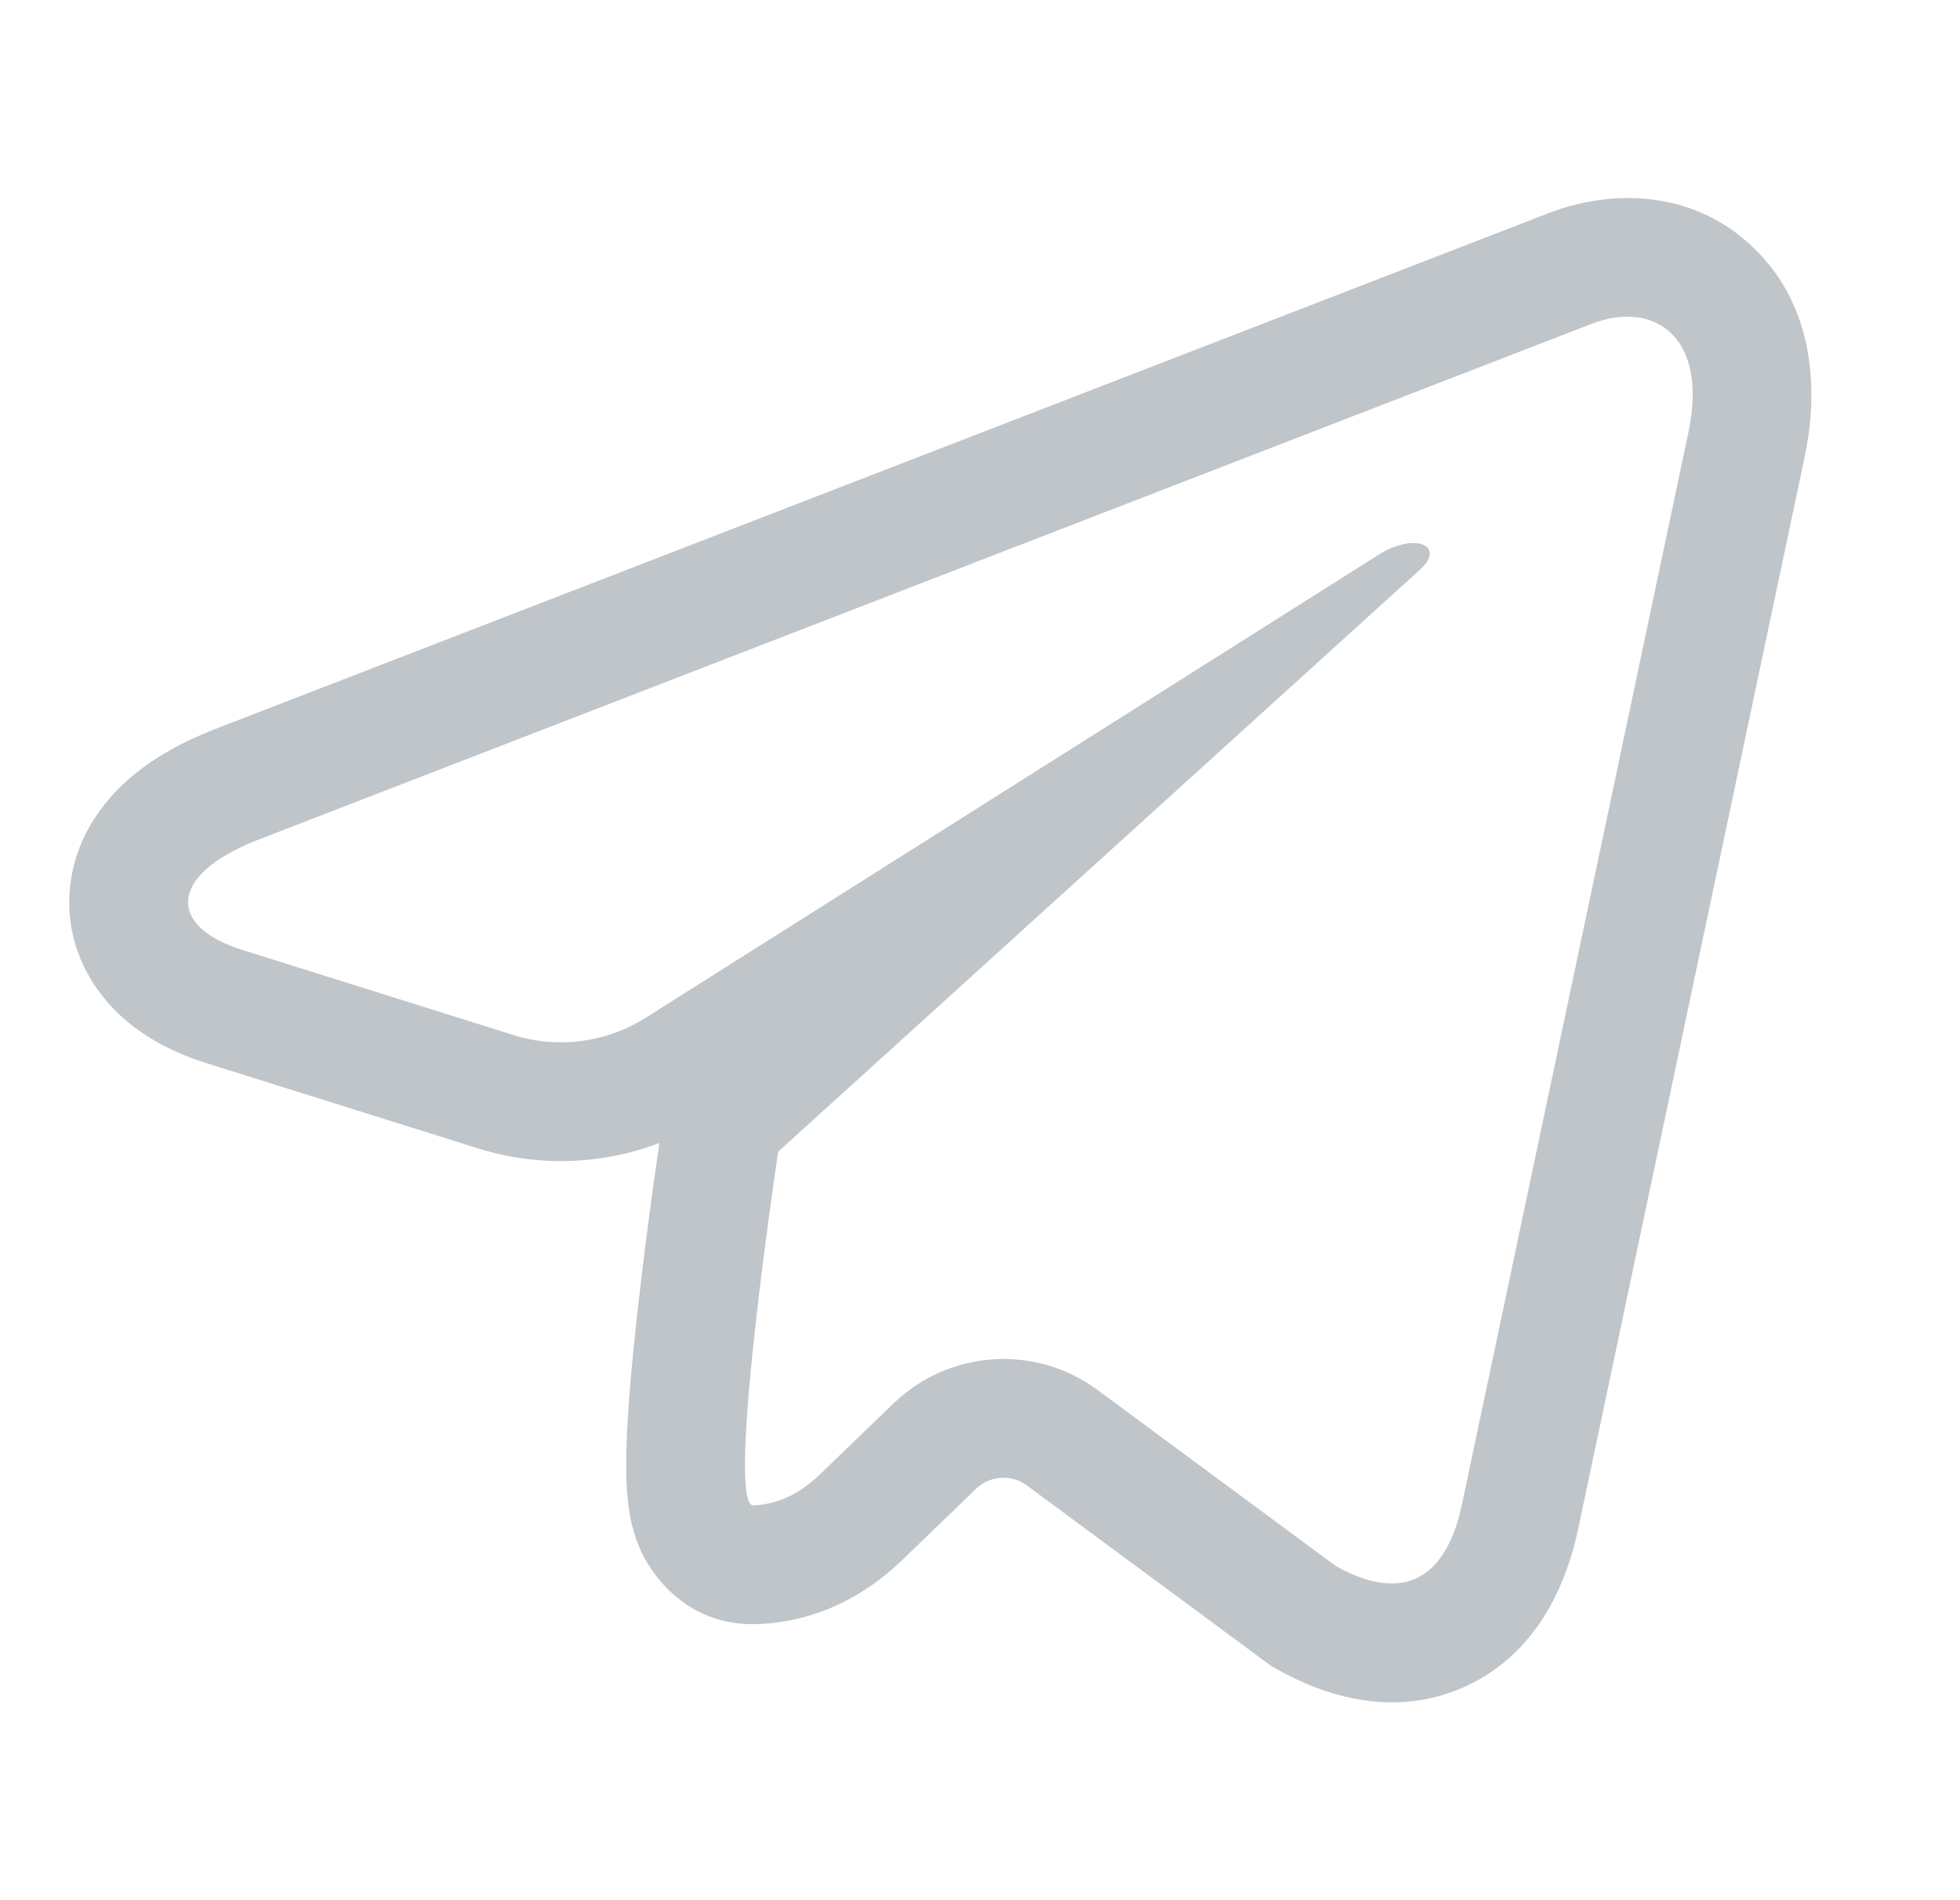 <svg width="33" height="32" viewBox="0 0 33 32" fill="none" xmlns="http://www.w3.org/2000/svg">
<path fill-rule="evenodd" clip-rule="evenodd" d="M26.817 5.446L4.341 14.144C2.809 14.743 2.832 15.608 4.082 15.998L8.646 17.431C9.394 17.665 10.207 17.559 10.869 17.141L23.169 9.369C23.294 9.284 23.417 9.226 23.529 9.191L23.533 9.189C23.986 9.047 24.274 9.266 23.901 9.6L13.102 19.395L11.375 19.135C11.624 19.172 12.118 19.247 13.102 19.395C13.102 19.395 12.788 21.48 12.631 23.183C12.626 23.24 12.621 23.297 12.616 23.352C12.615 23.367 12.613 23.381 12.612 23.396C12.61 23.425 12.607 23.455 12.605 23.484C12.603 23.5 12.602 23.515 12.601 23.53C12.518 24.551 12.508 25.358 12.685 25.351C13.166 25.333 13.546 25.091 13.856 24.78L15.043 23.635C15.98 22.73 17.433 22.634 18.48 23.408L22.493 26.374C23.563 26.973 24.318 26.657 24.605 25.38L28.428 7.277C28.766 5.678 27.859 5.056 26.817 5.446ZM30.385 7.691L26.559 25.806L26.556 25.818C26.357 26.703 25.87 27.852 24.675 28.399C23.467 28.952 22.285 28.55 21.516 28.119L21.406 28.058L17.291 25.017C17.03 24.823 16.666 24.847 16.432 25.073L15.257 26.208C14.744 26.718 13.918 27.307 12.76 27.35C11.463 27.398 10.906 26.365 10.796 26.13C10.648 25.809 10.601 25.506 10.582 25.364C10.539 25.036 10.539 24.672 10.548 24.369C10.567 23.728 10.642 22.918 10.725 22.161C10.81 21.391 10.909 20.626 10.987 20.056C11.027 19.771 11.06 19.532 11.085 19.365L11.102 19.249C10.131 19.618 9.055 19.655 8.047 19.339L3.486 17.907L3.485 17.907C3.002 17.756 2.458 17.508 2.007 17.083C1.526 16.629 1.095 15.9 1.176 14.976C1.251 14.116 1.736 13.503 2.153 13.134C2.58 12.756 3.095 12.484 3.612 12.282L3.619 12.279L26.106 3.577L26.116 3.573C27.104 3.203 28.493 3.167 29.536 4.184C30.545 5.167 30.624 6.557 30.385 7.691Z" fill="#C0C5C9"/>
</svg>
